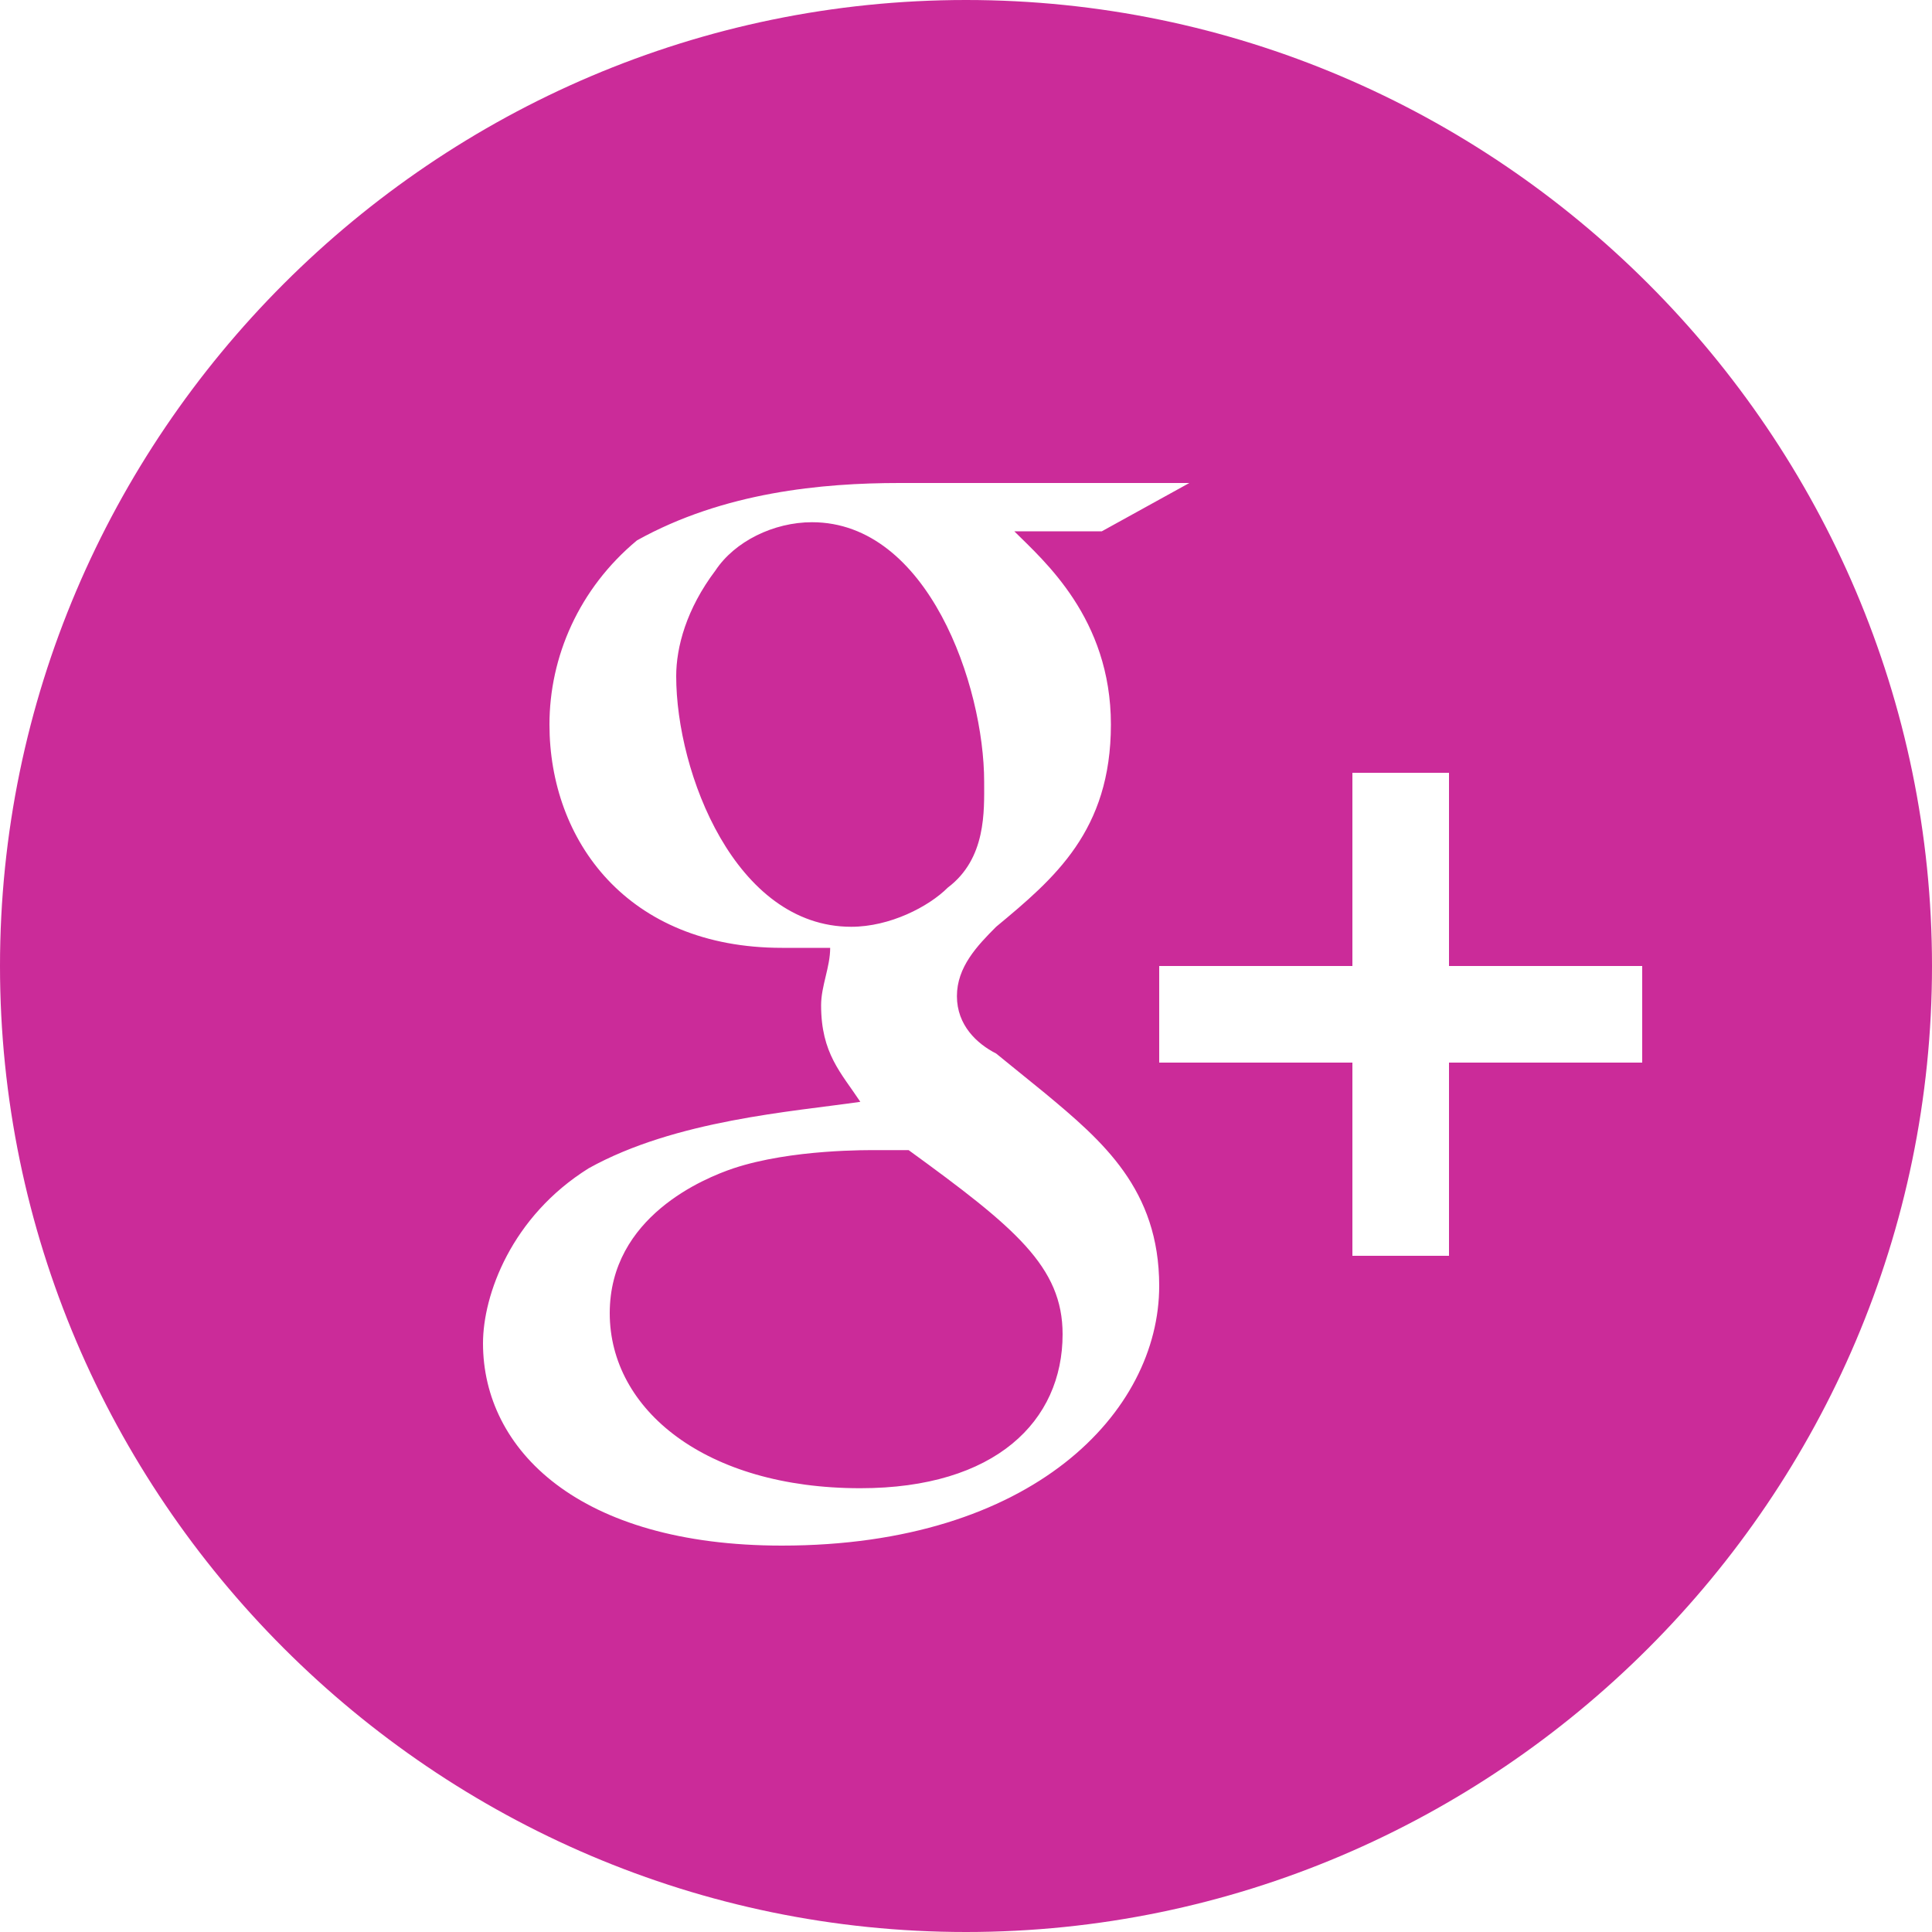 <?xml version="1.0" encoding="UTF-8"?>
<svg width="20px" height="20px" viewBox="0 0 20 20" version="1.1" xmlns="http://www.w3.org/2000/svg" xmlns:xlink="http://www.w3.org/1999/xlink">
    <!-- Generator: sketchtool 55.2 (78181) - https://sketchapp.com -->
    <title>2D0B5445-F012-445A-AEC4-31DB63A8F372</title>
    <desc>Created with sketchtool.</desc>
    <g id="Emails" stroke="none" stroke-width="1" fill="none" fill-rule="evenodd">
        <g id="Email" transform="translate(-612, -640)" fill="#CB2B99" fill-rule="nonzero">
            <g id="Group-2" transform="translate(430, 640)">
                <g id="icon/social/google/gray" transform="translate(182, 0)">
                    <path d="M10,0 C4.5,0 0,4.5 0,10 C0,15.5 4.5,20 10,20 C15.5,20 20,15.5 20,10 C20,4.5 15.5,0 10,0 Z M9.312,5 L12.312,5 L11.406,5.5 L10.5,5.5 C10.801,5.801 11.5,6.398 11.5,7.5 C11.5,8.602 10.914,9.094 10.312,9.594 C10.113,9.793 9.906,10.012 9.906,10.312 C9.906,10.613 10.113,10.805 10.312,10.906 L10.812,11.312 C11.414,11.812 12,12.312 12,13.312 C12,14.613 10.695,16 8.094,16 C5.992,16 5,15.008 5,13.906 C5,13.406 5.293,12.594 6.094,12.094 C6.992,11.594 8.207,11.508 8.906,11.406 C8.707,11.105 8.5,10.906 8.5,10.406 C8.5,10.207 8.594,10.012 8.594,9.812 L8.094,9.812 C6.492,9.812 5.688,8.699 5.688,7.5 C5.688,6.801 5.992,6.094 6.594,5.594 C7.492,5.094 8.512,5 9.312,5 Z M8.406,5.406 C8.008,5.406 7.605,5.605 7.406,5.906 C7.105,6.305 7,6.699 7,7 C7,8 7.613,9.594 8.812,9.594 C9.211,9.594 9.613,9.387 9.812,9.188 C10.211,8.887 10.188,8.395 10.188,8.094 C10.188,7.094 9.605,5.406 8.406,5.406 Z M14,8 L15,8 L15,10 L17,10 L17,11 L15,11 L15,13 L14,13 L14,11 L12,11 L12,10 L14,10 L14,8 Z M9.094,11.906 C8.992,11.906 8.195,11.895 7.594,12.094 C7.293,12.195 6.312,12.594 6.312,13.594 C6.312,14.594 7.305,15.406 8.906,15.406 C10.305,15.406 11,14.711 11,13.812 C11,13.113 10.508,12.707 9.406,11.906 L9.094,11.906 Z" id="Shape"></path>
                </g>
            </g>
        </g>
    </g>
</svg>